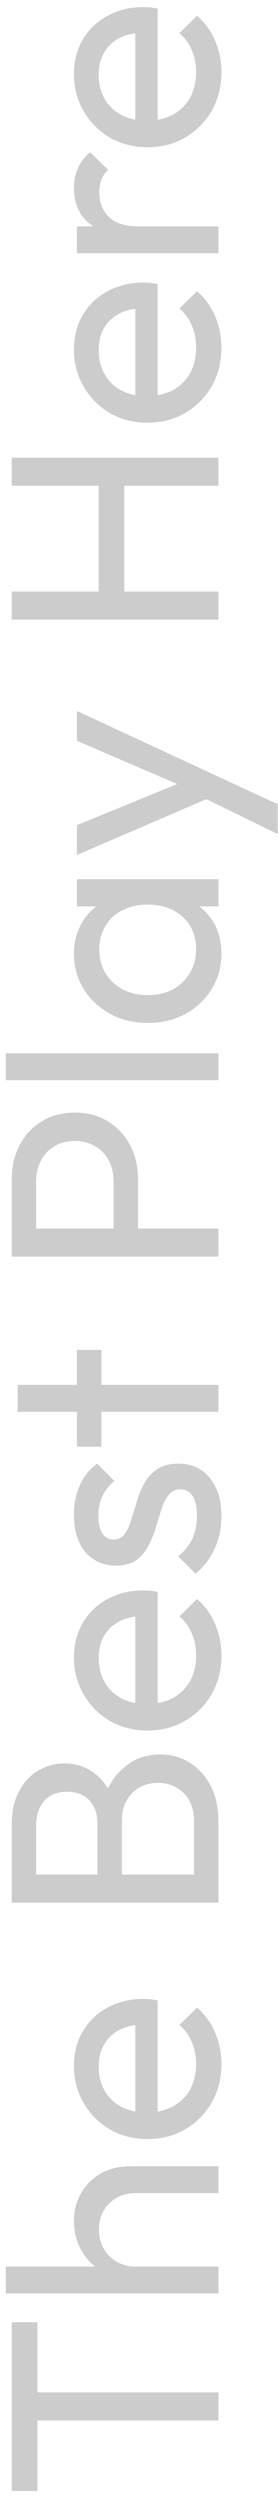 <svg width="28" height="251" viewBox="0 0 28 251" fill="none" xmlns="http://www.w3.org/2000/svg">
<path d="M22 243.02L1.78 243.02L1.78 240.2L22 240.2L22 243.02ZM3.76 250.1L1.18 250.1L1.18 233.15L3.76 233.15L3.76 250.1ZM22 220.19L13.69 220.19C12.61 220.19 11.72 220.53 11.02 221.21C10.32 221.89 9.97 222.77 9.97 223.85C9.97 224.57 10.13 225.21 10.45 225.77C10.77 226.33 11.21 226.77 11.77 227.09C12.33 227.41 12.97 227.57 13.69 227.57L13.06 228.68C11.98 228.68 11.02 228.44 10.18 227.96C9.34 227.48 8.68 226.81 8.2 225.95C7.7 225.09 7.45 224.12 7.45 223.04C7.45 221.96 7.69 221.01 8.17 220.19C8.65 219.35 9.32 218.69 10.18 218.21C11.04 217.73 12.03 217.49 13.15 217.49L22 217.49L22 220.19ZM22 230.27L0.58 230.27L0.58 227.57L22 227.57L22 230.27ZM22.3 207.234C22.3 208.654 21.98 209.934 21.34 211.074C20.68 212.214 19.79 213.114 18.67 213.774C17.55 214.434 16.28 214.764 14.86 214.764C13.46 214.764 12.2 214.444 11.08 213.804C9.96 213.144 9.08 212.264 8.44 211.164C7.78 210.044 7.45 208.794 7.45 207.414C7.45 206.094 7.75 204.934 8.35 203.934C8.95 202.914 9.78 202.124 10.84 201.564C11.9 200.984 13.1 200.694 14.44 200.694C14.64 200.694 14.86 200.704 15.1 200.724C15.32 200.744 15.58 200.784 15.88 200.844L15.88 212.874L13.63 212.874L13.63 202.284L14.5 203.274C13.54 203.274 12.73 203.444 12.07 203.784C11.39 204.124 10.87 204.604 10.51 205.224C10.13 205.844 9.94 206.594 9.94 207.474C9.94 208.394 10.14 209.204 10.54 209.904C10.94 210.604 11.5 211.144 12.22 211.524C12.94 211.904 13.79 212.094 14.77 212.094C15.77 212.094 16.65 211.894 17.41 211.494C18.15 211.094 18.73 210.524 19.15 209.784C19.55 209.044 19.75 208.194 19.75 207.234C19.75 206.434 19.61 205.704 19.33 205.044C19.05 204.364 18.63 203.784 18.07 203.304L19.84 201.564C20.64 202.244 21.25 203.084 21.67 204.084C22.09 205.064 22.3 206.114 22.3 207.234ZM22 189.14L19.54 189.14L19.54 182.84C19.54 181.64 19.19 180.7 18.49 180.02C17.77 179.34 16.91 179 15.91 179C15.23 179 14.62 179.15 14.08 179.45C13.52 179.75 13.08 180.19 12.76 180.77C12.44 181.33 12.28 181.99 12.28 182.75L12.28 189.14L9.82 189.14L9.82 183.17C9.82 182.17 9.56 181.38 9.04 180.8C8.5 180.2 7.73 179.9 6.73 179.9C5.73 179.9 4.97 180.21 4.45 180.83C3.91 181.45 3.64 182.27 3.64 183.29L3.64 189.14L1.18 189.14L1.18 183.23C1.18 181.87 1.43 180.74 1.93 179.84C2.41 178.92 3.05 178.23 3.85 177.77C4.65 177.29 5.53 177.05 6.49 177.05C7.61 177.05 8.59 177.36 9.43 177.98C10.27 178.58 10.93 179.47 11.41 180.65L10.51 180.41C10.99 179.07 11.72 178.03 12.7 177.29C13.66 176.53 14.8 176.15 16.12 176.15C17.22 176.15 18.21 176.42 19.09 176.96C19.97 177.5 20.68 178.28 21.22 179.3C21.74 180.3 22 181.53 22 182.99L22 189.14ZM22 191.03L1.18 191.03L1.18 188.21L22 188.21L22 191.03ZM22.3 166.219C22.3 167.639 21.98 168.919 21.34 170.059C20.68 171.199 19.79 172.099 18.67 172.759C17.55 173.419 16.28 173.749 14.86 173.749C13.46 173.749 12.2 173.429 11.08 172.789C9.96 172.129 9.08 171.249 8.44 170.149C7.78 169.029 7.45 167.779 7.45 166.399C7.45 165.079 7.75 163.919 8.35 162.919C8.95 161.899 9.78 161.109 10.84 160.549C11.9 159.969 13.1 159.679 14.44 159.679C14.64 159.679 14.86 159.689 15.1 159.709C15.32 159.729 15.58 159.769 15.88 159.829L15.88 171.859L13.63 171.859L13.63 161.269L14.5 162.259C13.54 162.259 12.73 162.429 12.07 162.769C11.39 163.109 10.87 163.589 10.51 164.209C10.13 164.829 9.94 165.579 9.94 166.459C9.94 167.379 10.14 168.189 10.54 168.889C10.94 169.589 11.5 170.129 12.22 170.509C12.94 170.889 13.79 171.079 14.77 171.079C15.77 171.079 16.65 170.879 17.41 170.479C18.15 170.079 18.73 169.509 19.15 168.769C19.55 168.029 19.75 167.179 19.75 166.219C19.75 165.419 19.61 164.689 19.33 164.029C19.05 163.349 18.63 162.769 18.07 162.289L19.84 160.549C20.64 161.229 21.25 162.069 21.67 163.069C22.09 164.049 22.3 165.099 22.3 166.219ZM22.3 152.205C22.3 153.005 22.2 153.765 22 154.485C21.78 155.185 21.48 155.835 21.1 156.435C20.7 157.035 20.23 157.555 19.69 157.995L17.95 156.255C18.59 155.735 19.07 155.135 19.39 154.455C19.69 153.775 19.84 153.015 19.84 152.175C19.84 151.335 19.7 150.685 19.42 150.225C19.12 149.765 18.71 149.535 18.19 149.535C17.67 149.535 17.27 149.725 16.99 150.105C16.69 150.465 16.45 150.935 16.27 151.515C16.07 152.095 15.88 152.715 15.7 153.375C15.5 154.015 15.25 154.625 14.95 155.205C14.65 155.785 14.24 156.265 13.72 156.645C13.2 157.005 12.51 157.185 11.65 157.185C10.79 157.185 10.05 156.975 9.43 156.555C8.79 156.135 8.3 155.555 7.96 154.815C7.62 154.055 7.45 153.145 7.45 152.085C7.45 150.965 7.65 149.975 8.05 149.115C8.43 148.235 9.01 147.515 9.79 146.955L11.53 148.695C11.01 149.095 10.61 149.595 10.33 150.195C10.05 150.775 9.91 151.435 9.91 152.175C9.91 152.955 10.05 153.555 10.33 153.975C10.59 154.375 10.96 154.575 11.44 154.575C11.92 154.575 12.29 154.395 12.55 154.035C12.81 153.675 13.03 153.205 13.21 152.625C13.39 152.025 13.58 151.405 13.78 150.765C13.96 150.125 14.21 149.515 14.53 148.935C14.85 148.355 15.28 147.885 15.82 147.525C16.36 147.145 17.07 146.955 17.95 146.955C19.29 146.955 20.35 147.435 21.13 148.395C21.91 149.335 22.3 150.605 22.3 152.205ZM22 141.742L1.78 141.742L1.78 139.042L22 139.042L22 141.742ZM10.21 145.252L7.75 145.252L7.75 135.532L10.21 135.532L10.21 145.252ZM13.9 124.277L11.44 124.277L11.44 118.607C11.44 117.827 11.28 117.137 10.96 116.537C10.64 115.917 10.19 115.437 9.61 115.097C9.03 114.737 8.34 114.557 7.54 114.557C6.74 114.557 6.05 114.737 5.47 115.097C4.89 115.437 4.44 115.917 4.12 116.537C3.8 117.137 3.64 117.827 3.64 118.607L3.64 124.277L1.18 124.277L1.18 118.427C1.18 117.147 1.44 116.007 1.96 115.007C2.48 113.987 3.22 113.187 4.18 112.607C5.12 112.007 6.24 111.707 7.54 111.707C8.82 111.707 9.94 112.007 10.9 112.607C11.84 113.187 12.58 113.987 13.12 115.007C13.64 116.007 13.9 117.147 13.9 118.427L13.9 124.277ZM22 126.167L1.18 126.167L1.18 123.347L22 123.347L22 126.167ZM22 108.454L0.58 108.454L0.58 105.754L22 105.754L22 108.454ZM22.3 95.743C22.3 97.043 21.98 98.223 21.34 99.283C20.68 100.343 19.79 101.183 18.67 101.803C17.55 102.403 16.29 102.703 14.89 102.703C13.49 102.703 12.23 102.403 11.11 101.803C9.99 101.183 9.1 100.353 8.44 99.313C7.78 98.253 7.45 97.063 7.45 95.743C7.45 94.663 7.68 93.703 8.14 92.863C8.58 92.003 9.2 91.313 10 90.793C10.78 90.273 11.69 89.983 12.73 89.923L17.02 89.923C18.04 89.983 18.95 90.273 19.75 90.793C20.55 91.293 21.18 91.973 21.64 92.833C22.08 93.673 22.3 94.643 22.3 95.743ZM19.75 95.293C19.75 93.953 19.3 92.873 18.4 92.053C17.48 91.233 16.31 90.823 14.89 90.823C13.91 90.823 13.06 91.013 12.34 91.393C11.6 91.753 11.03 92.273 10.63 92.953C10.21 93.633 10 94.423 10 95.323C10 96.223 10.21 97.023 10.63 97.723C11.05 98.403 11.63 98.943 12.37 99.343C13.09 99.723 13.92 99.913 14.86 99.913C15.82 99.913 16.67 99.723 17.41 99.343C18.13 98.943 18.7 98.393 19.12 97.693C19.54 96.993 19.75 96.193 19.75 95.293ZM22 91.003L18.16 91.003L14.68 90.493L11.23 91.003L7.75 91.003L7.75 88.273L22 88.273L22 91.003ZM22.12 79.662L7.75 85.842L7.75 82.842L19 78.252L19 79.212L7.75 74.382L7.75 71.382L22.12 78.042L22.12 79.662ZM27.97 83.742L19.36 79.542L22.12 78.042L27.97 80.742L27.97 83.742ZM22 62.212L1.18 62.212L1.18 59.392L22 59.392L22 62.212ZM22 48.772L1.18 48.772L1.18 45.952L22 45.952L22 48.772ZM12.52 60.292L9.94 60.292L9.94 48.082L12.52 48.082L12.52 60.292ZM22.3 34.91C22.3 36.33 21.98 37.61 21.34 38.75C20.68 39.89 19.79 40.79 18.67 41.45C17.55 42.11 16.28 42.44 14.86 42.44C13.46 42.44 12.2 42.12 11.08 41.48C9.96 40.82 9.08 39.94 8.44 38.84C7.78 37.72 7.45 36.47 7.45 35.09C7.45 33.77 7.75 32.61 8.35 31.61C8.95 30.59 9.78 29.8 10.84 29.24C11.9 28.66 13.1 28.37 14.44 28.37C14.64 28.37 14.86 28.38 15.1 28.4C15.32 28.42 15.58 28.46 15.88 28.52L15.88 40.55L13.63 40.55L13.63 29.96L14.5 30.95C13.54 30.95 12.73 31.12 12.07 31.46C11.39 31.8 10.87 32.28 10.51 32.9C10.13 33.52 9.94 34.27 9.94 35.15C9.94 36.07 10.14 36.88 10.54 37.58C10.94 38.28 11.5 38.82 12.22 39.2C12.94 39.58 13.79 39.77 14.77 39.77C15.77 39.77 16.65 39.57 17.41 39.17C18.15 38.77 18.73 38.2 19.15 37.46C19.55 36.72 19.75 35.87 19.75 34.91C19.75 34.11 19.61 33.38 19.33 32.72C19.05 32.04 18.63 31.46 18.07 30.98L19.84 29.24C20.64 29.92 21.25 30.76 21.67 31.76C22.09 32.74 22.3 33.79 22.3 34.91ZM22 25.426L7.75 25.426L7.75 22.726L22 22.726L22 25.426ZM13.87 22.726L13.42 23.746C11.6 23.746 10.15 23.326 9.07 22.486C7.99 21.646 7.45 20.436 7.45 18.856C7.45 18.136 7.58 17.486 7.84 16.906C8.08 16.326 8.49 15.786 9.07 15.286L10.9 17.056C10.58 17.356 10.35 17.686 10.21 18.046C10.07 18.406 10 18.826 10 19.306C10 20.306 10.32 21.126 10.96 21.766C11.6 22.406 12.57 22.726 13.87 22.726ZM22.3 7.254C22.3 8.674 21.98 9.954 21.34 11.094C20.68 12.234 19.79 13.134 18.67 13.794C17.55 14.454 16.28 14.784 14.86 14.784C13.46 14.784 12.2 14.464 11.08 13.824C9.96 13.164 9.08 12.284 8.44 11.184C7.78 10.064 7.45 8.814 7.45 7.434C7.45 6.114 7.75 4.954 8.35 3.954C8.95 2.934 9.78 2.144 10.84 1.584C11.9 1.004 13.1 0.714 14.44 0.714C14.64 0.714 14.86 0.724 15.1 0.744C15.32 0.764 15.58 0.804 15.88 0.864L15.88 12.894L13.63 12.894L13.63 2.304L14.5 3.294C13.54 3.294 12.73 3.464 12.07 3.804C11.39 4.144 10.87 4.624 10.51 5.244C10.13 5.864 9.94 6.614 9.94 7.494C9.94 8.414 10.14 9.224 10.54 9.924C10.94 10.624 11.5 11.164 12.22 11.544C12.94 11.924 13.79 12.114 14.77 12.114C15.77 12.114 16.65 11.914 17.41 11.514C18.15 11.114 18.73 10.544 19.15 9.804C19.55 9.064 19.75 8.214 19.75 7.254C19.75 6.454 19.61 5.724 19.33 5.064C19.05 4.384 18.63 3.804 18.07 3.324L19.84 1.584C20.64 2.264 21.25 3.104 21.67 4.104C22.09 5.084 22.3 6.134 22.3 7.254Z" fill="#CCCCCC"/>
</svg>
